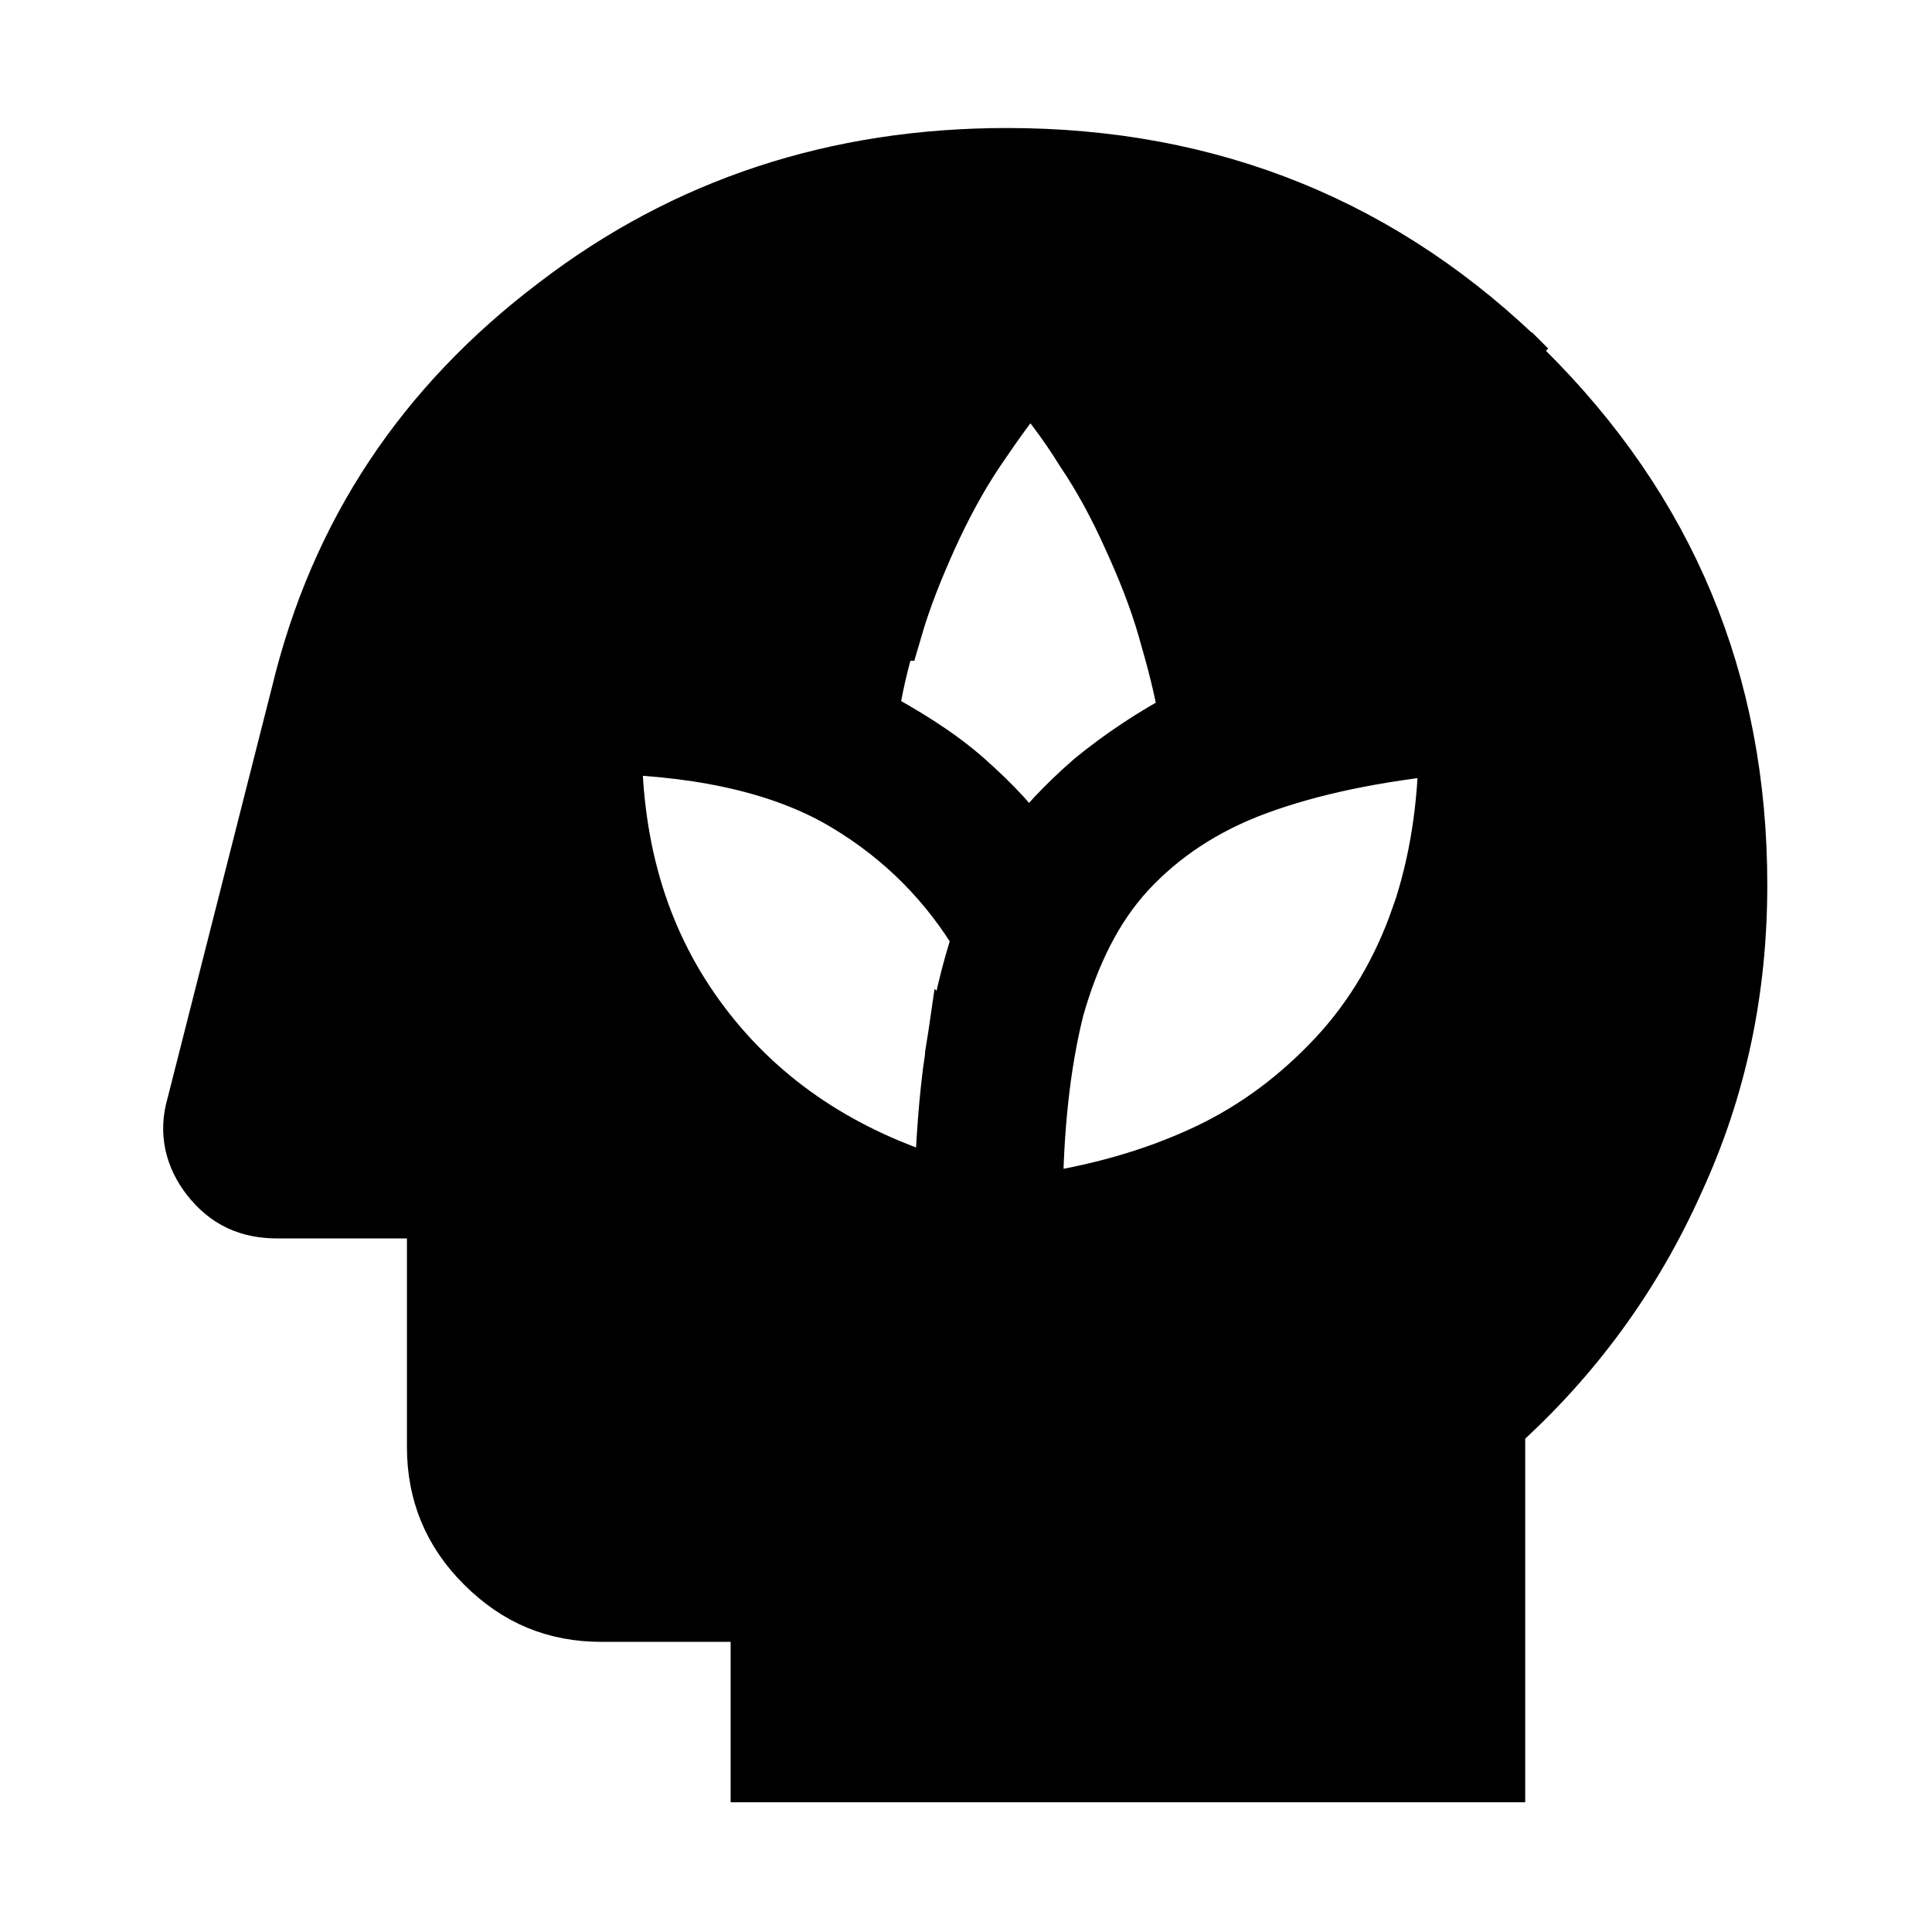 <?xml version="1.0" encoding="utf-8"?>
<svg width="24px" height="24px" viewBox="0 0 24 24" fill="none" xmlns="http://www.w3.org/2000/svg" version="1.1">
  <g transform="matrix(0.811, 0, 0, 0.811, -3.775, -4.266)">
    <title>Layer 1</title>
    <g stroke="null" id="surface1">
      <path stroke="null" d="m28.015,10.952c-2.172,-2.153 -4.819,-3.231 -7.935,-3.231c-2.6,0 -4.89,0.749 -6.873,2.271c-2.008,1.522 -3.308,3.464 -3.897,5.897l-1.605,6.319c-0.118,0.398 -0.025,0.749 0.211,1.053c0.261,0.329 0.568,0.469 0.993,0.469l2.479,0l0,3.697c0,0.68 0.236,1.264 0.732,1.755c0.496,0.494 1.061,0.727 1.747,0.727l2.479,0l0,2.457l11.171,0l0,-5.291c1.182,-1.053 2.101,-2.315 2.74,-3.744c0.661,-1.429 0.968,-2.926 0.968,-4.517c0,-3.088 -1.086,-5.688 -3.258,-7.841l0.047,-0.022zm-9.731,3.93c0.143,-0.491 0.332,-0.957 0.543,-1.426c0.214,-0.469 0.45,-0.913 0.732,-1.333c0.285,-0.422 0.568,-0.82 0.875,-1.171c0.307,0.351 0.614,0.749 0.872,1.171c0.285,0.42 0.521,0.864 0.732,1.333c0.214,0.469 0.403,0.935 0.543,1.426c0.143,0.494 0.261,0.938 0.332,1.404c-0.568,0.304 -1.061,0.634 -1.487,0.985c-0.425,0.373 -0.757,0.724 -1.018,1.1c-0.236,-0.376 -0.59,-0.749 -1.015,-1.125c-0.425,-0.373 -0.922,-0.677 -1.489,-0.982c0.071,-0.444 0.167,-0.913 0.332,-1.404l0.047,0.022zm1.039,6.555c-0.093,0.631 -0.143,1.333 -0.165,2.082c-1.607,-0.466 -2.883,-1.311 -3.801,-2.526c-0.922,-1.218 -1.371,-2.669 -1.371,-4.377c1.558,0.047 2.765,0.351 3.662,0.889c0.897,0.538 1.583,1.24 2.101,2.106c-0.189,0.562 -0.329,1.171 -0.425,1.802l0,0.025zm7.134,-2.106c-0.285,0.817 -0.71,1.544 -1.275,2.153c-0.568,0.609 -1.229,1.122 -2.032,1.498c-0.804,0.376 -1.7,0.631 -2.715,0.773c0,-1.196 0.118,-2.224 0.329,-3.066c0.239,-0.842 0.592,-1.569 1.111,-2.131c0.521,-0.562 1.182,-1.007 2.008,-1.311c0.826,-0.304 1.818,-0.513 3.001,-0.631c0,0.982 -0.143,1.895 -0.425,2.715zm0,0" id="svg_1" fill="currentColor"/>
    </g>
  </g>
</svg>